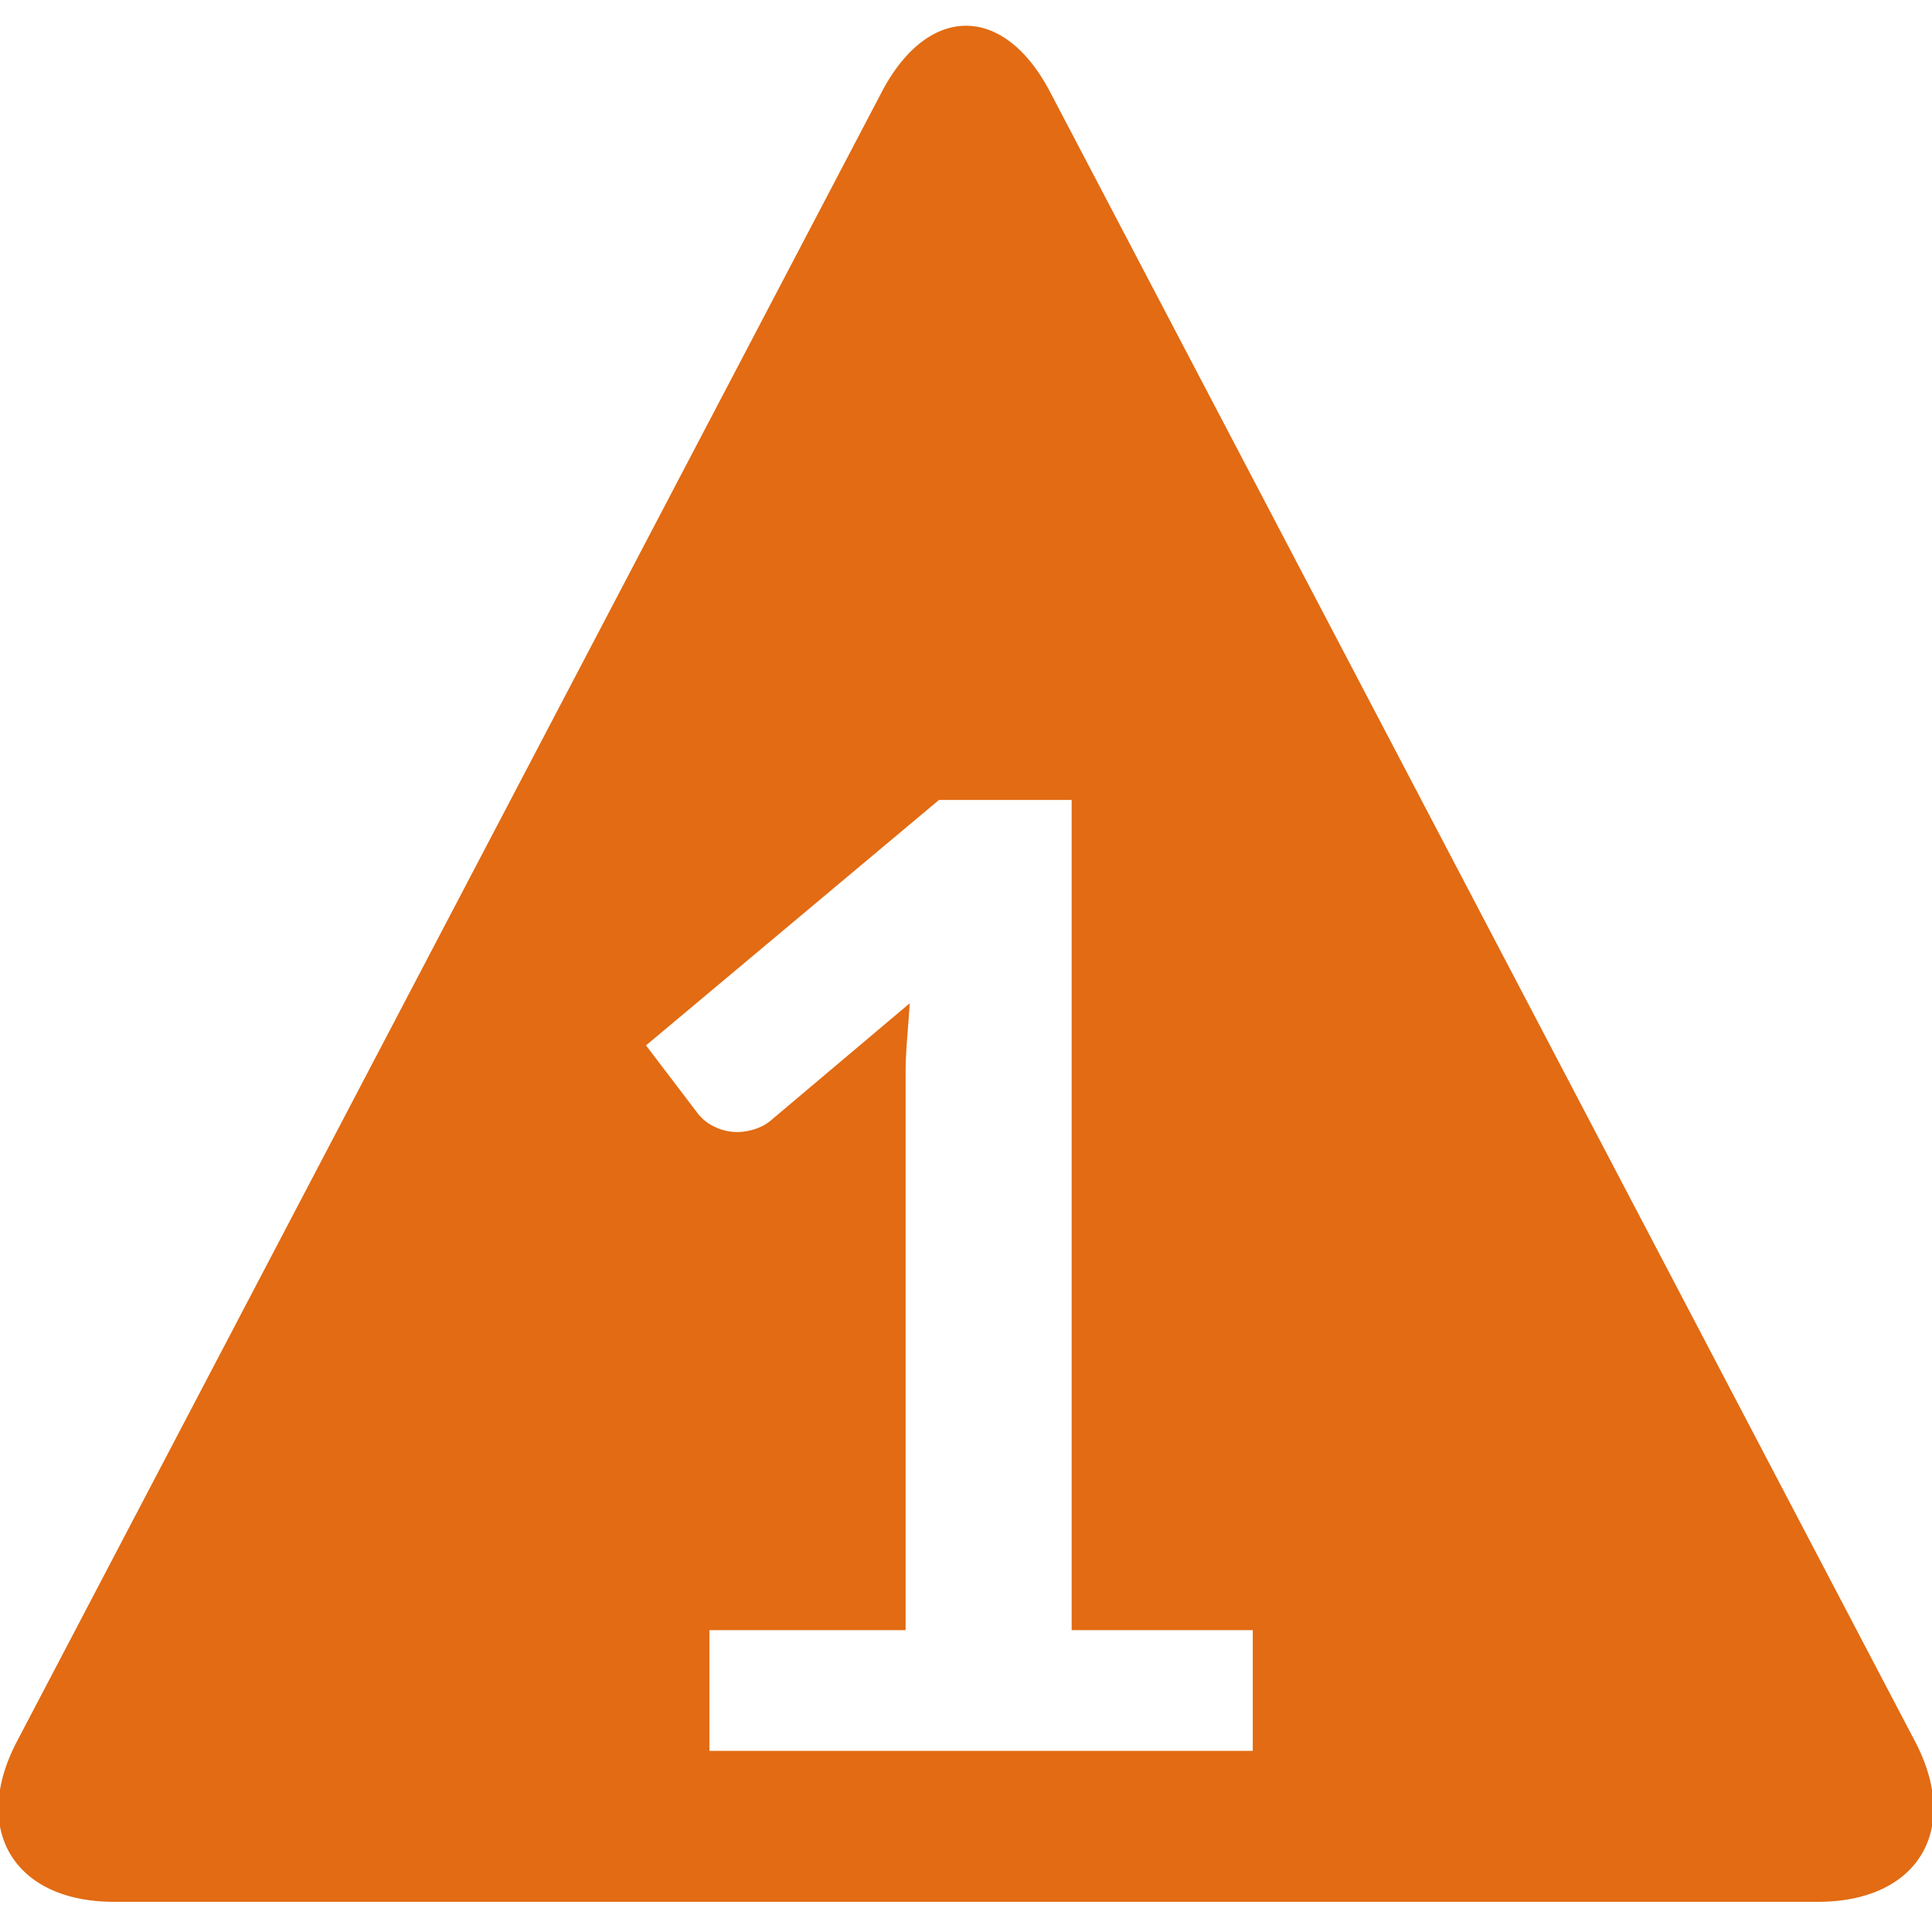 <svg id="Layer_1" data-name="Layer 1" xmlns="http://www.w3.org/2000/svg" viewBox="0 0 128 128"><defs><style>.cls-1{fill:#e26b13;}</style></defs><title>p1</title><path class="cls-1" d="M126.88,115.38L69.57,6.09c-3.06-5.85-8.08-5.84-11.15,0L1.12,115.38C-1.95,121.23.95,126,7.55,126H120.45C127.05,126,129.95,121.23,126.88,115.38ZM83,116H47v-8H60V71c0-1.44.18-2.95,0.27-4.53l-9.08,7.66a3.1,3.1,0,0,1-1.13.66A4,4,0,0,1,48.9,75a3.43,3.43,0,0,1-1.6-.37,3,3,0,0,1-1.07-.86L42.8,69.26,62.21,53H71v55H83v8Z"/></svg>
